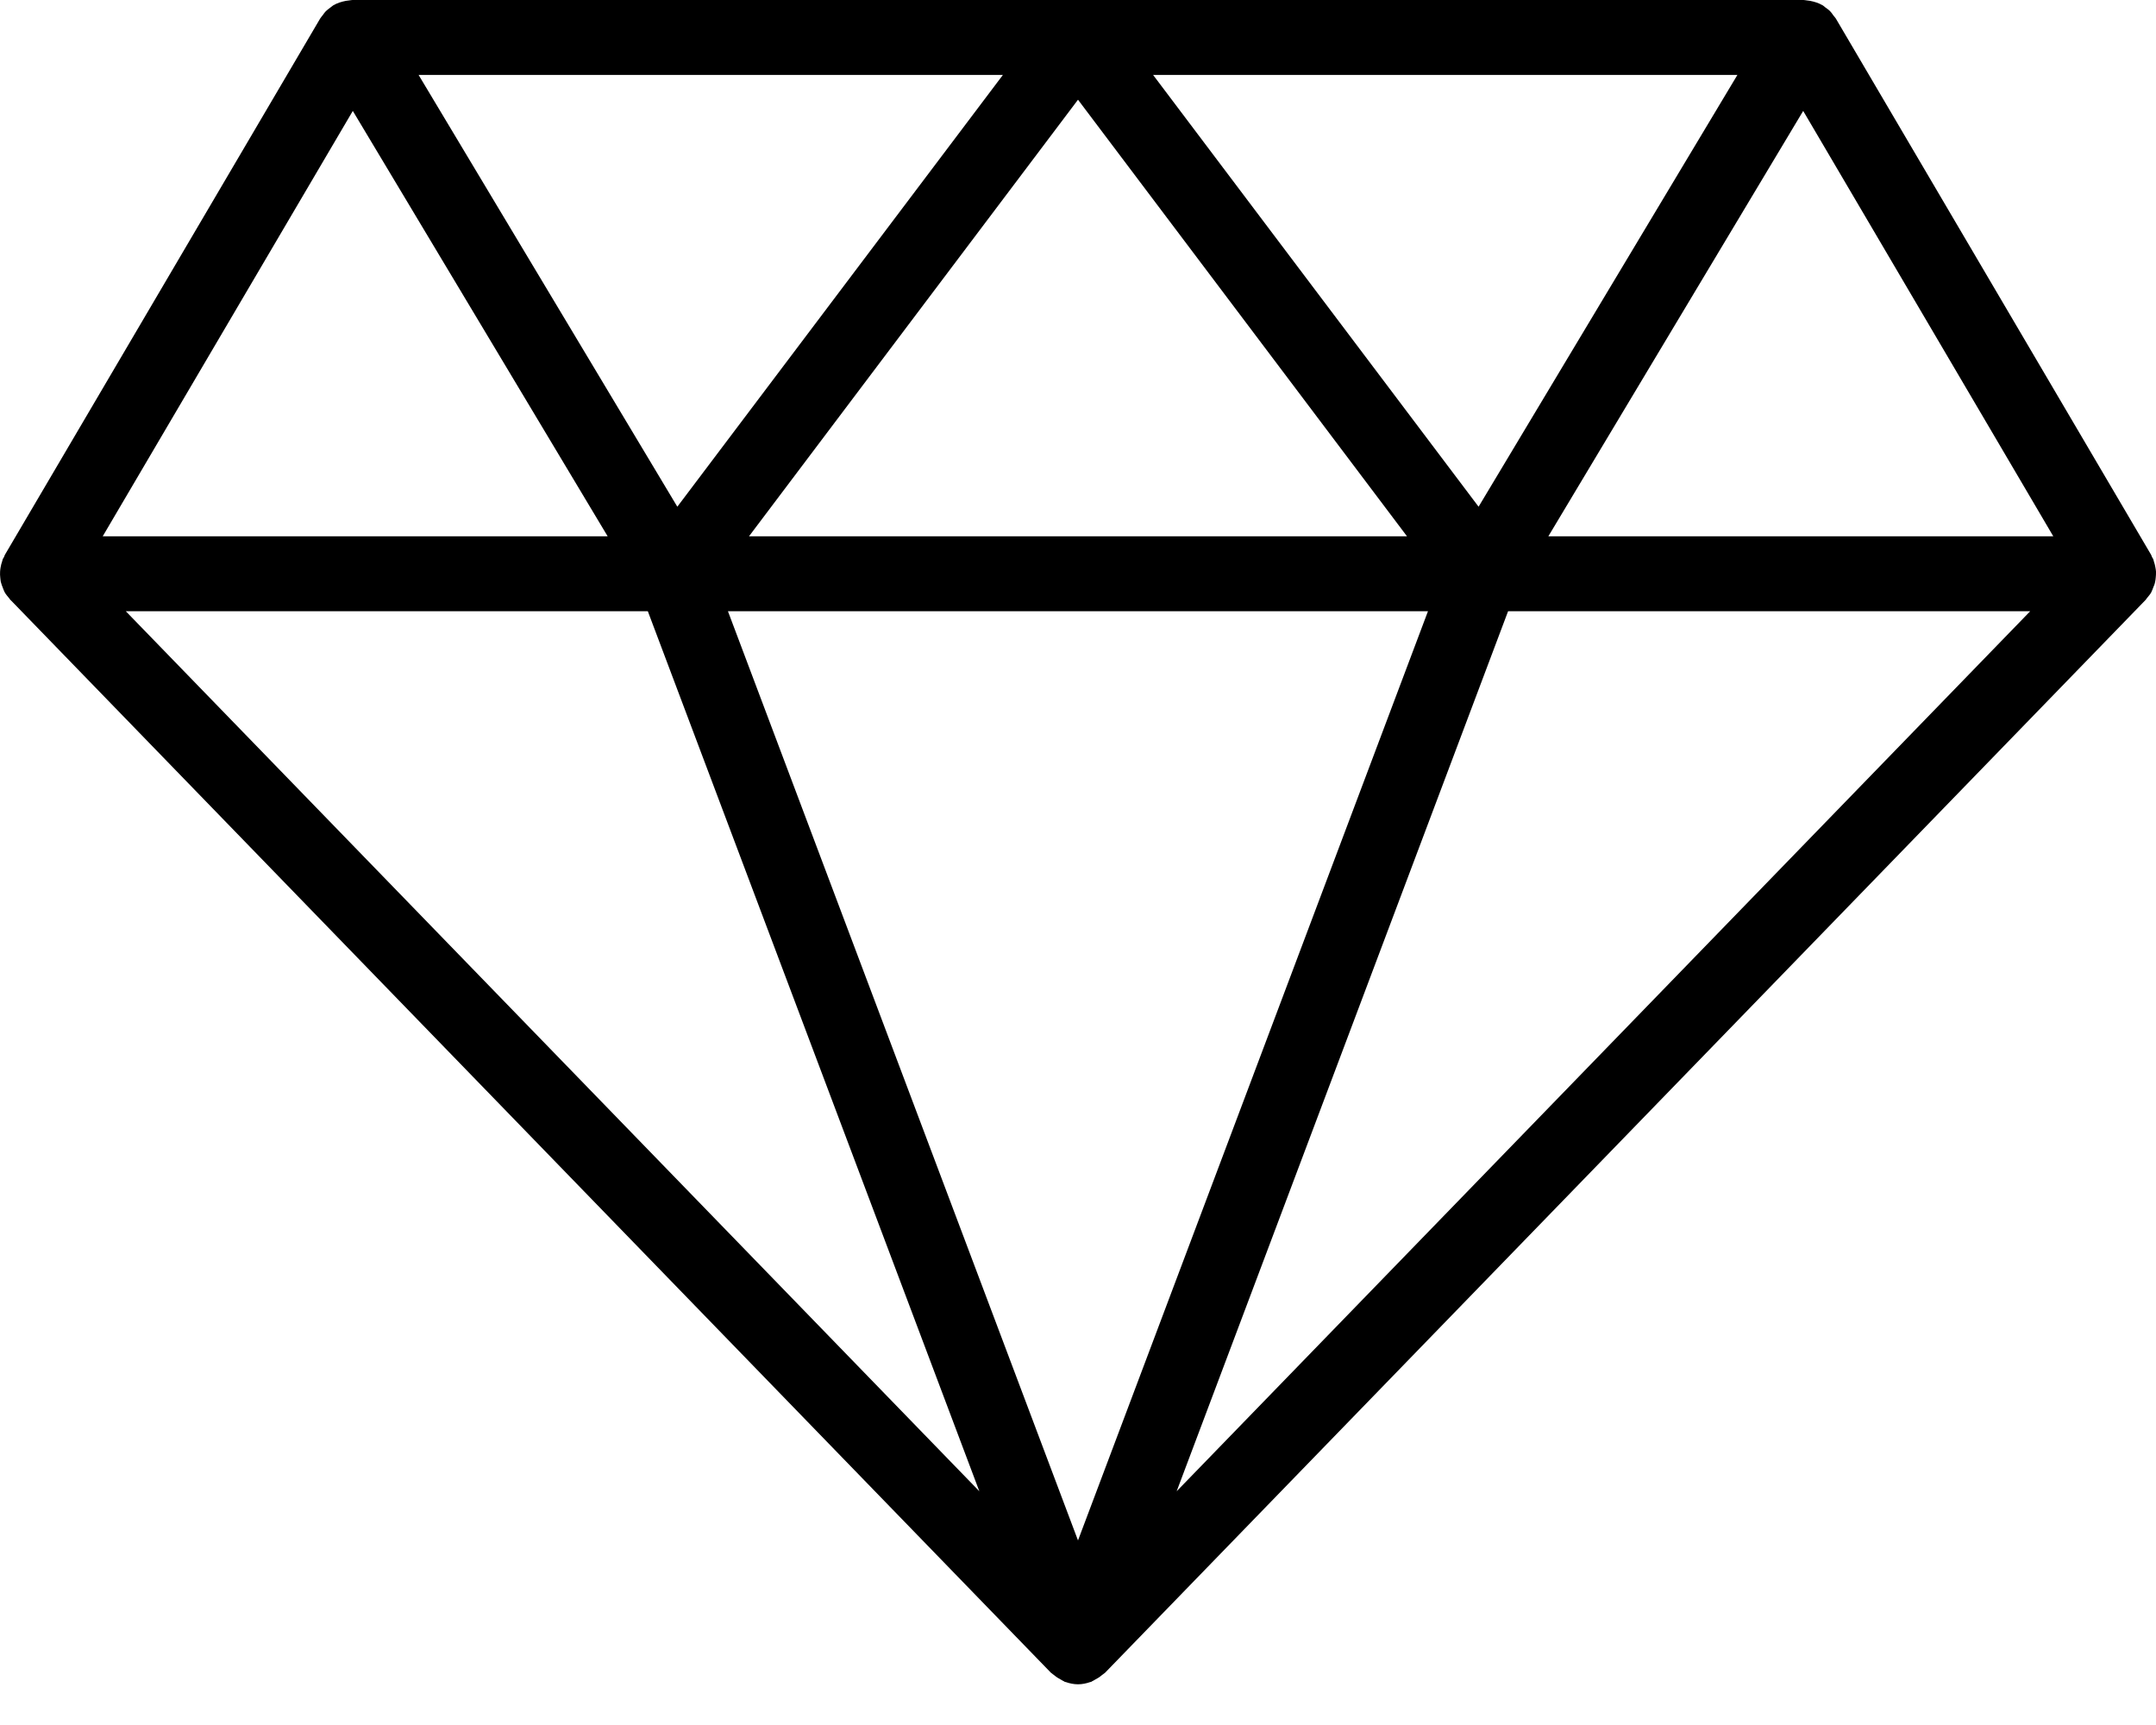<?xml version="1.0" encoding="UTF-8"?>
<svg width="25px" height="20px" viewBox="0 0 25 20" version="1.1" xmlns="http://www.w3.org/2000/svg" xmlns:xlink="http://www.w3.org/1999/xlink">
    <!-- Generator: Sketch 51.3 (57544) - http://www.bohemiancoding.com/sketch -->
    <title>Fill 1</title>
    <desc>Created with Sketch.</desc>
    <defs></defs>
    <g id="Symbols" stroke="none" stroke-width="1" fill="none" fill-rule="evenodd">
        <g id="Icon/Cocktail-Copy" transform="translate(0, -1)" fill="#000000">
            <path d="M13.644,18.29 L17.487,8.087 L23.541,8.087 L13.644,18.29 Z M7.512,8.087 L11.356,18.29 L1.459,8.087 L7.512,8.087 Z M4.091,2.286 L7.046,7.218 L1.191,7.218 L4.091,2.286 Z M20.909,2.286 L23.809,7.218 L17.954,7.218 L20.909,2.286 Z M16.558,8.087 L12.5,18.86 L8.441,8.087 L16.558,8.087 Z M7.854,6.875 L4.854,1.869 L11.629,1.869 L7.854,6.875 Z M16.315,7.218 L8.685,7.218 L12.5,2.156 L16.315,7.218 Z M13.371,1.869 L20.146,1.869 L17.145,6.875 L13.371,1.869 Z M24.949,7.858 C24.957,7.844 24.961,7.829 24.967,7.814 C24.977,7.792 24.986,7.769 24.99,7.745 C24.994,7.73 24.995,7.714 24.997,7.697 C24.999,7.674 25.001,7.651 25,7.627 C24.999,7.61 24.996,7.594 24.993,7.578 C24.989,7.554 24.983,7.531 24.975,7.508 C24.972,7.5 24.972,7.491 24.968,7.483 C24.965,7.475 24.959,7.468 24.955,7.461 C24.95,7.452 24.948,7.441 24.943,7.432 L21.287,1.214 C21.279,1.201 21.268,1.191 21.259,1.179 C21.247,1.162 21.236,1.145 21.221,1.13 C21.205,1.113 21.185,1.1 21.166,1.086 C21.156,1.079 21.148,1.069 21.136,1.062 C21.135,1.062 21.134,1.062 21.133,1.061 C21.089,1.035 21.041,1.02 20.99,1.01 C20.978,1.008 20.966,1.007 20.953,1.005 C20.94,1.004 20.926,1 20.913,1 L4.087,1 C4.073,1 4.061,1.004 4.047,1.005 C4.034,1.007 4.022,1.008 4.01,1.01 C3.959,1.02 3.91,1.035 3.866,1.061 C3.866,1.062 3.865,1.062 3.864,1.062 C3.853,1.069 3.845,1.078 3.834,1.085 C3.815,1.1 3.795,1.113 3.778,1.13 C3.764,1.144 3.754,1.16 3.743,1.175 C3.733,1.189 3.721,1.2 3.713,1.214 L0.057,7.432 C0.052,7.441 0.05,7.452 0.045,7.461 C0.041,7.468 0.035,7.475 0.032,7.483 C0.029,7.491 0.028,7.5 0.025,7.508 C0.017,7.531 0.011,7.554 0.007,7.578 C0.004,7.594 0.002,7.61 0.001,7.627 C-0.001,7.651 0.001,7.674 0.003,7.697 C0.005,7.714 0.006,7.73 0.009,7.745 C0.015,7.77 0.024,7.793 0.033,7.816 C0.039,7.83 0.043,7.844 0.05,7.858 C0.052,7.861 0.053,7.865 0.055,7.868 C0.069,7.893 0.088,7.914 0.106,7.936 C0.111,7.942 0.115,7.949 0.12,7.955 L0.124,7.959 C0.124,7.959 0.125,7.959 0.125,7.959 L12.188,20.396 C12.19,20.398 12.193,20.399 12.196,20.401 C12.204,20.409 12.214,20.415 12.223,20.422 C12.249,20.444 12.277,20.462 12.307,20.477 C12.318,20.483 12.328,20.49 12.34,20.495 C12.342,20.496 12.344,20.499 12.347,20.5 C12.351,20.501 12.355,20.501 12.358,20.502 C12.404,20.518 12.451,20.528 12.5,20.528 C12.549,20.528 12.596,20.518 12.642,20.502 C12.646,20.501 12.649,20.501 12.653,20.5 C12.656,20.499 12.657,20.496 12.66,20.495 C12.672,20.49 12.682,20.483 12.693,20.477 C12.723,20.462 12.751,20.444 12.777,20.422 C12.786,20.415 12.796,20.409 12.805,20.401 C12.807,20.399 12.81,20.398 12.812,20.396 L24.88,7.955 C24.887,7.948 24.89,7.939 24.897,7.932 C24.914,7.911 24.932,7.891 24.945,7.868 C24.947,7.865 24.947,7.861 24.949,7.858 Z" id="Fill-1"></path>
        </g>
    </g>
</svg>
